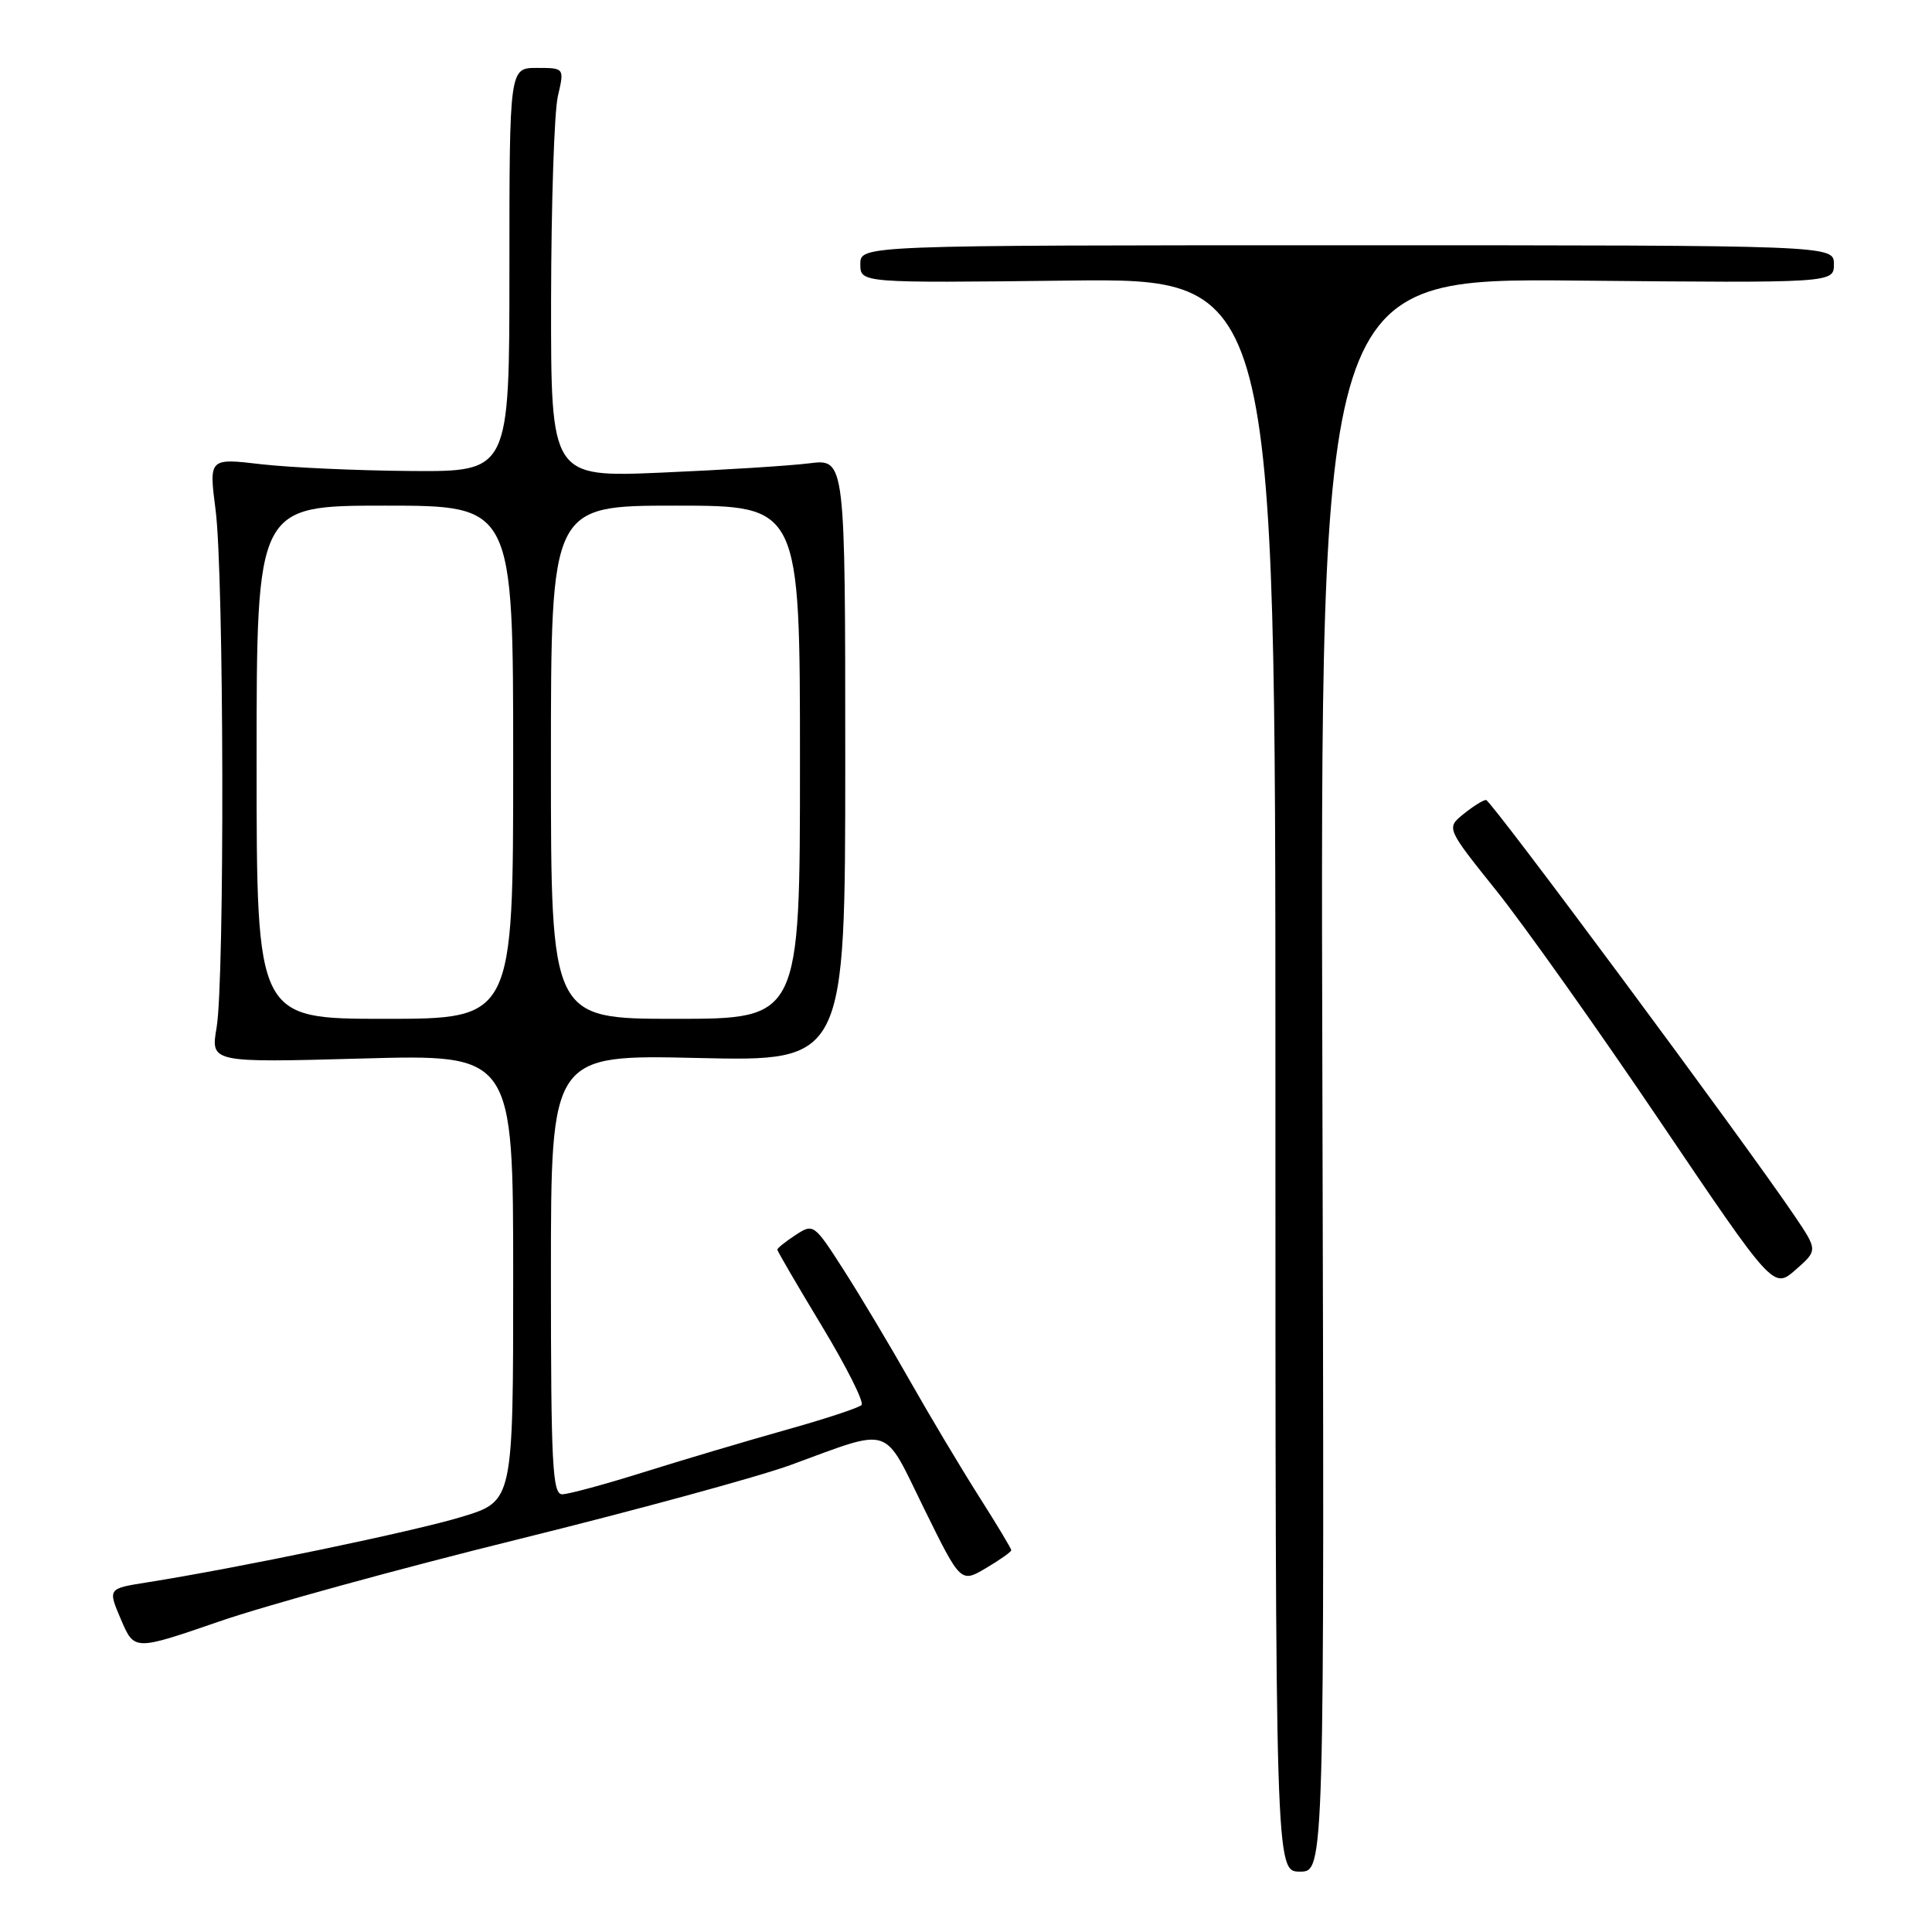 <?xml version="1.0" encoding="UTF-8" standalone="no"?>
<!DOCTYPE svg PUBLIC "-//W3C//DTD SVG 1.1//EN" "http://www.w3.org/Graphics/SVG/1.1/DTD/svg11.dtd" >
<svg xmlns="http://www.w3.org/2000/svg" xmlns:xlink="http://www.w3.org/1999/xlink" version="1.1" viewBox="0 0 256 256">
 <g >
 <path fill="currentColor"
d=" M 175.22 142.43 C 174.93 36.86 174.93 36.86 208.97 37.18 C 243.00 37.50 243.00 37.50 243.00 35.00 C 243.00 32.50 243.00 32.50 178.50 32.50 C 114.00 32.50 114.00 32.50 114.00 35.00 C 114.00 37.50 114.00 37.50 141.50 37.18 C 169.00 36.86 169.00 36.86 169.00 142.43 C 169.00 248.00 169.00 248.00 172.25 248.00 C 175.50 248.00 175.50 248.00 175.22 142.43 Z  M 68.64 203.97 C 84.21 200.12 100.45 195.69 104.73 194.13 C 118.40 189.14 116.92 188.65 122.45 199.91 C 127.30 209.76 127.30 209.76 130.65 207.78 C 132.49 206.69 134.00 205.63 134.00 205.41 C 134.00 205.20 132.07 201.98 129.70 198.26 C 127.34 194.54 123.24 187.68 120.59 183.00 C 117.94 178.32 113.99 171.70 111.80 168.29 C 107.87 162.15 107.78 162.10 105.41 163.65 C 104.08 164.52 103.00 165.39 103.00 165.58 C 103.00 165.78 105.66 170.34 108.91 175.72 C 112.16 181.10 114.52 185.80 114.16 186.17 C 113.80 186.55 109.22 188.05 104.00 189.51 C 98.78 190.98 90.33 193.49 85.24 195.09 C 80.14 196.69 75.31 198.00 74.49 198.00 C 73.20 198.00 73.00 193.99 73.00 168.87 C 73.00 139.74 73.00 139.74 92.50 140.19 C 112.00 140.64 112.00 140.64 112.00 100.72 C 112.00 60.80 112.00 60.80 107.25 61.39 C 104.64 61.72 95.86 62.27 87.75 62.62 C 73.00 63.25 73.00 63.25 73.02 39.87 C 73.04 27.02 73.44 14.81 73.92 12.75 C 74.79 9.00 74.79 9.00 71.14 9.00 C 67.50 9.00 67.50 9.00 67.50 35.75 C 67.50 62.50 67.50 62.50 54.50 62.41 C 47.35 62.36 38.39 61.95 34.59 61.51 C 27.68 60.70 27.68 60.70 28.57 67.60 C 29.68 76.22 29.78 129.86 28.70 136.16 C 27.91 140.81 27.91 140.81 47.95 140.26 C 68.00 139.70 68.00 139.70 68.00 169.30 C 68.00 198.91 68.00 198.91 61.25 200.97 C 55.04 202.88 31.53 207.77 19.39 209.69 C 14.28 210.50 14.28 210.50 16.04 214.62 C 17.80 218.73 17.80 218.73 29.06 214.85 C 35.25 212.71 53.06 207.82 68.64 203.97 Z  M 237.77 161.08 C 231.07 151.18 197.56 106.00 196.91 106.00 C 196.53 106.00 195.19 106.84 193.93 107.86 C 191.63 109.72 191.63 109.72 198.31 118.06 C 201.98 122.65 211.74 136.40 219.99 148.62 C 234.99 170.82 234.99 170.82 237.93 168.25 C 240.87 165.67 240.87 165.67 237.77 161.08 Z  M 34.00 101.00 C 34.00 67.00 34.00 67.00 51.00 67.00 C 68.00 67.00 68.00 67.00 68.00 101.00 C 68.00 135.00 68.00 135.00 51.00 135.00 C 34.00 135.00 34.00 135.00 34.00 101.00 Z  M 73.00 101.00 C 73.00 67.00 73.00 67.00 89.50 67.00 C 106.00 67.00 106.00 67.00 106.00 101.00 C 106.00 135.00 106.00 135.00 89.50 135.00 C 73.00 135.00 73.00 135.00 73.00 101.00 Z "/>
</g>
</svg>